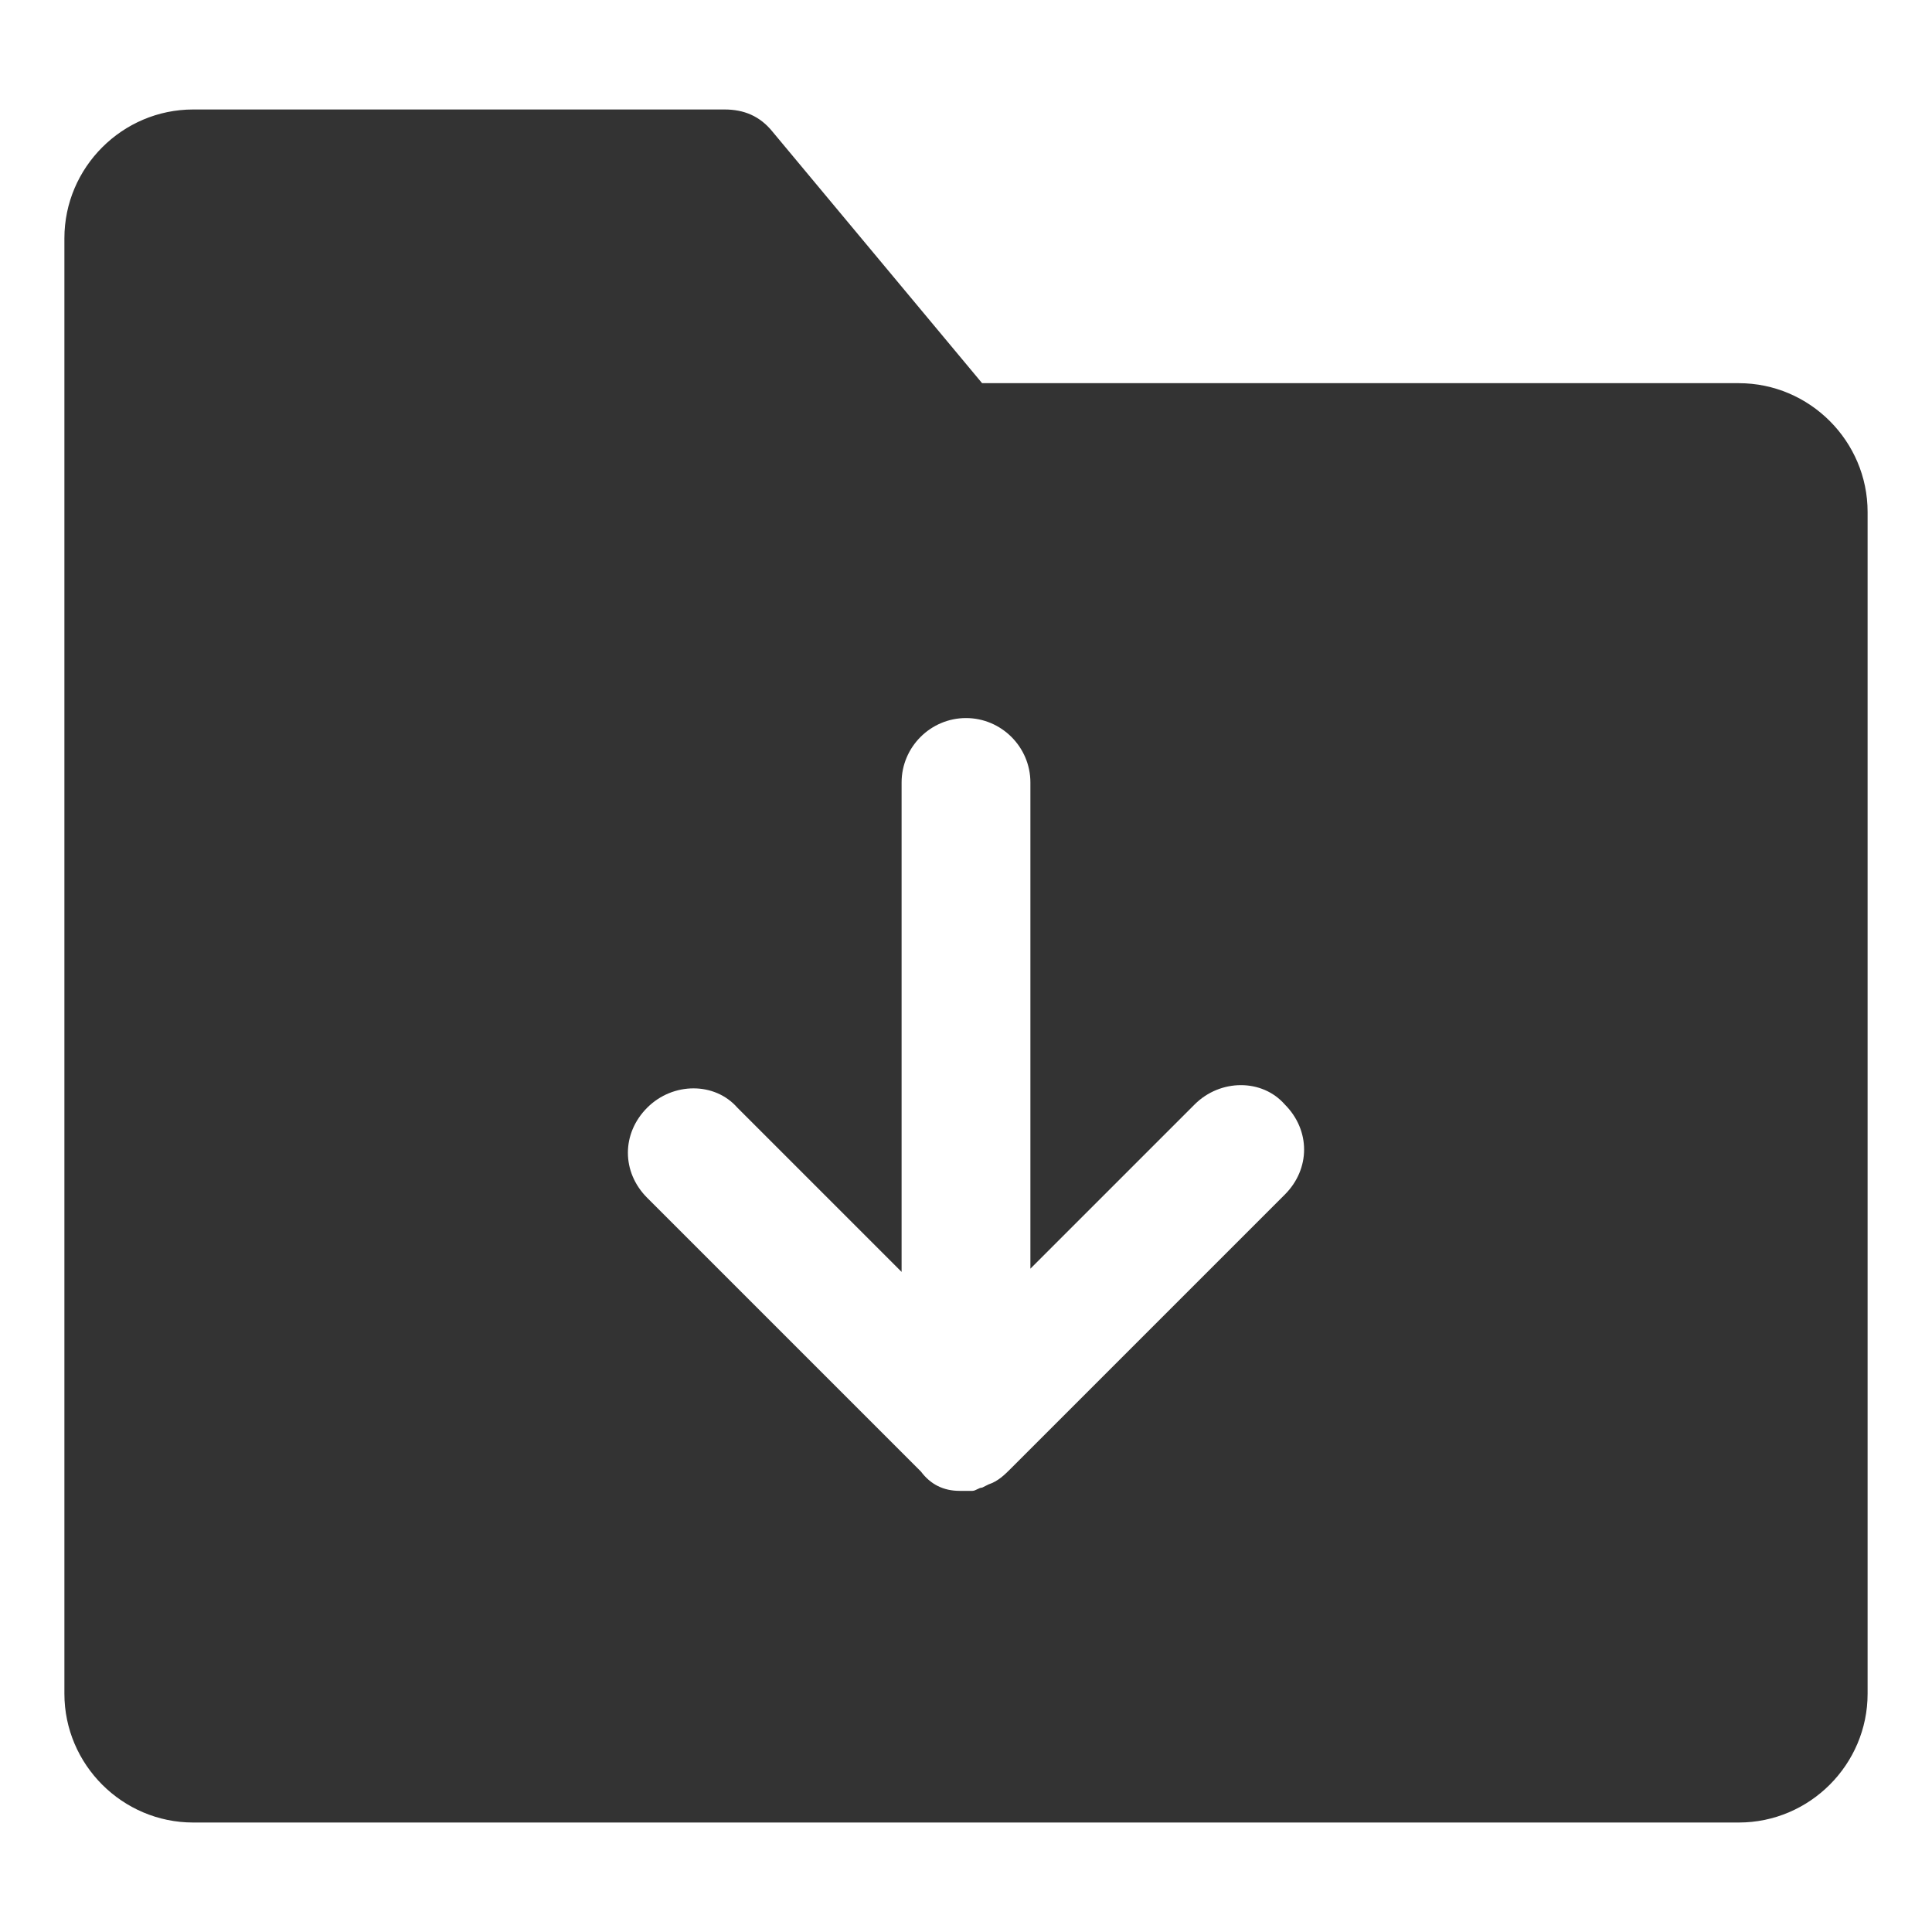 <?xml version="1.0" standalone="no"?><!DOCTYPE svg PUBLIC "-//W3C//DTD SVG 1.1//EN" "http://www.w3.org/Graphics/SVG/1.1/DTD/svg11.dtd"><svg t="1660828023025" class="icon" viewBox="0 0 1024 1024" version="1.1" xmlns="http://www.w3.org/2000/svg" p-id="2465" xmlns:xlink="http://www.w3.org/1999/xlink" width="200" height="200"><defs><style type="text/css">@font-face { font-family: feedback-iconfont; src: url("//at.alicdn.com/t/font_1031158_u69w8yhxdu.woff2?t=1630033759944") format("woff2"), url("//at.alicdn.com/t/font_1031158_u69w8yhxdu.woff?t=1630033759944") format("woff"), url("//at.alicdn.com/t/font_1031158_u69w8yhxdu.ttf?t=1630033759944") format("truetype"); }
</style></defs><path d="M921.6 203.093H520.533L409.6 69.973c-6.827-8.533-15.36-11.947-25.6-11.947H102.4c-37.547 0-68.267 30.72-68.267 68.267v771.413c0 37.547 30.72 68.267 68.267 68.267h819.2c37.547 0 68.267-30.72 68.267-68.267V271.36c0-37.547-30.72-68.267-68.267-68.267zM680.96 633.173l-145.067 145.067c-3.413 3.413-6.827 6.827-11.947 8.533l-3.413 1.707c-1.707 0-3.413 1.707-5.12 1.707h-6.827c-8.533 0-15.36-3.413-20.48-10.24l-145.067-145.067c-6.827-6.827-10.24-15.36-10.24-23.893 0-8.533 3.413-17.067 10.24-23.893 13.653-13.653 35.84-13.653 47.787 0l87.04 87.04V414.72c0-18.773 15.36-34.133 34.133-34.133s34.133 15.36 34.133 34.133v257.707l87.04-87.04c13.653-13.653 35.84-13.653 47.787 0 6.827 6.827 10.24 15.36 10.24 23.893 0 8.533-3.413 17.067-10.24 23.893z" fill="#333333" p-id="2466"></path></svg>